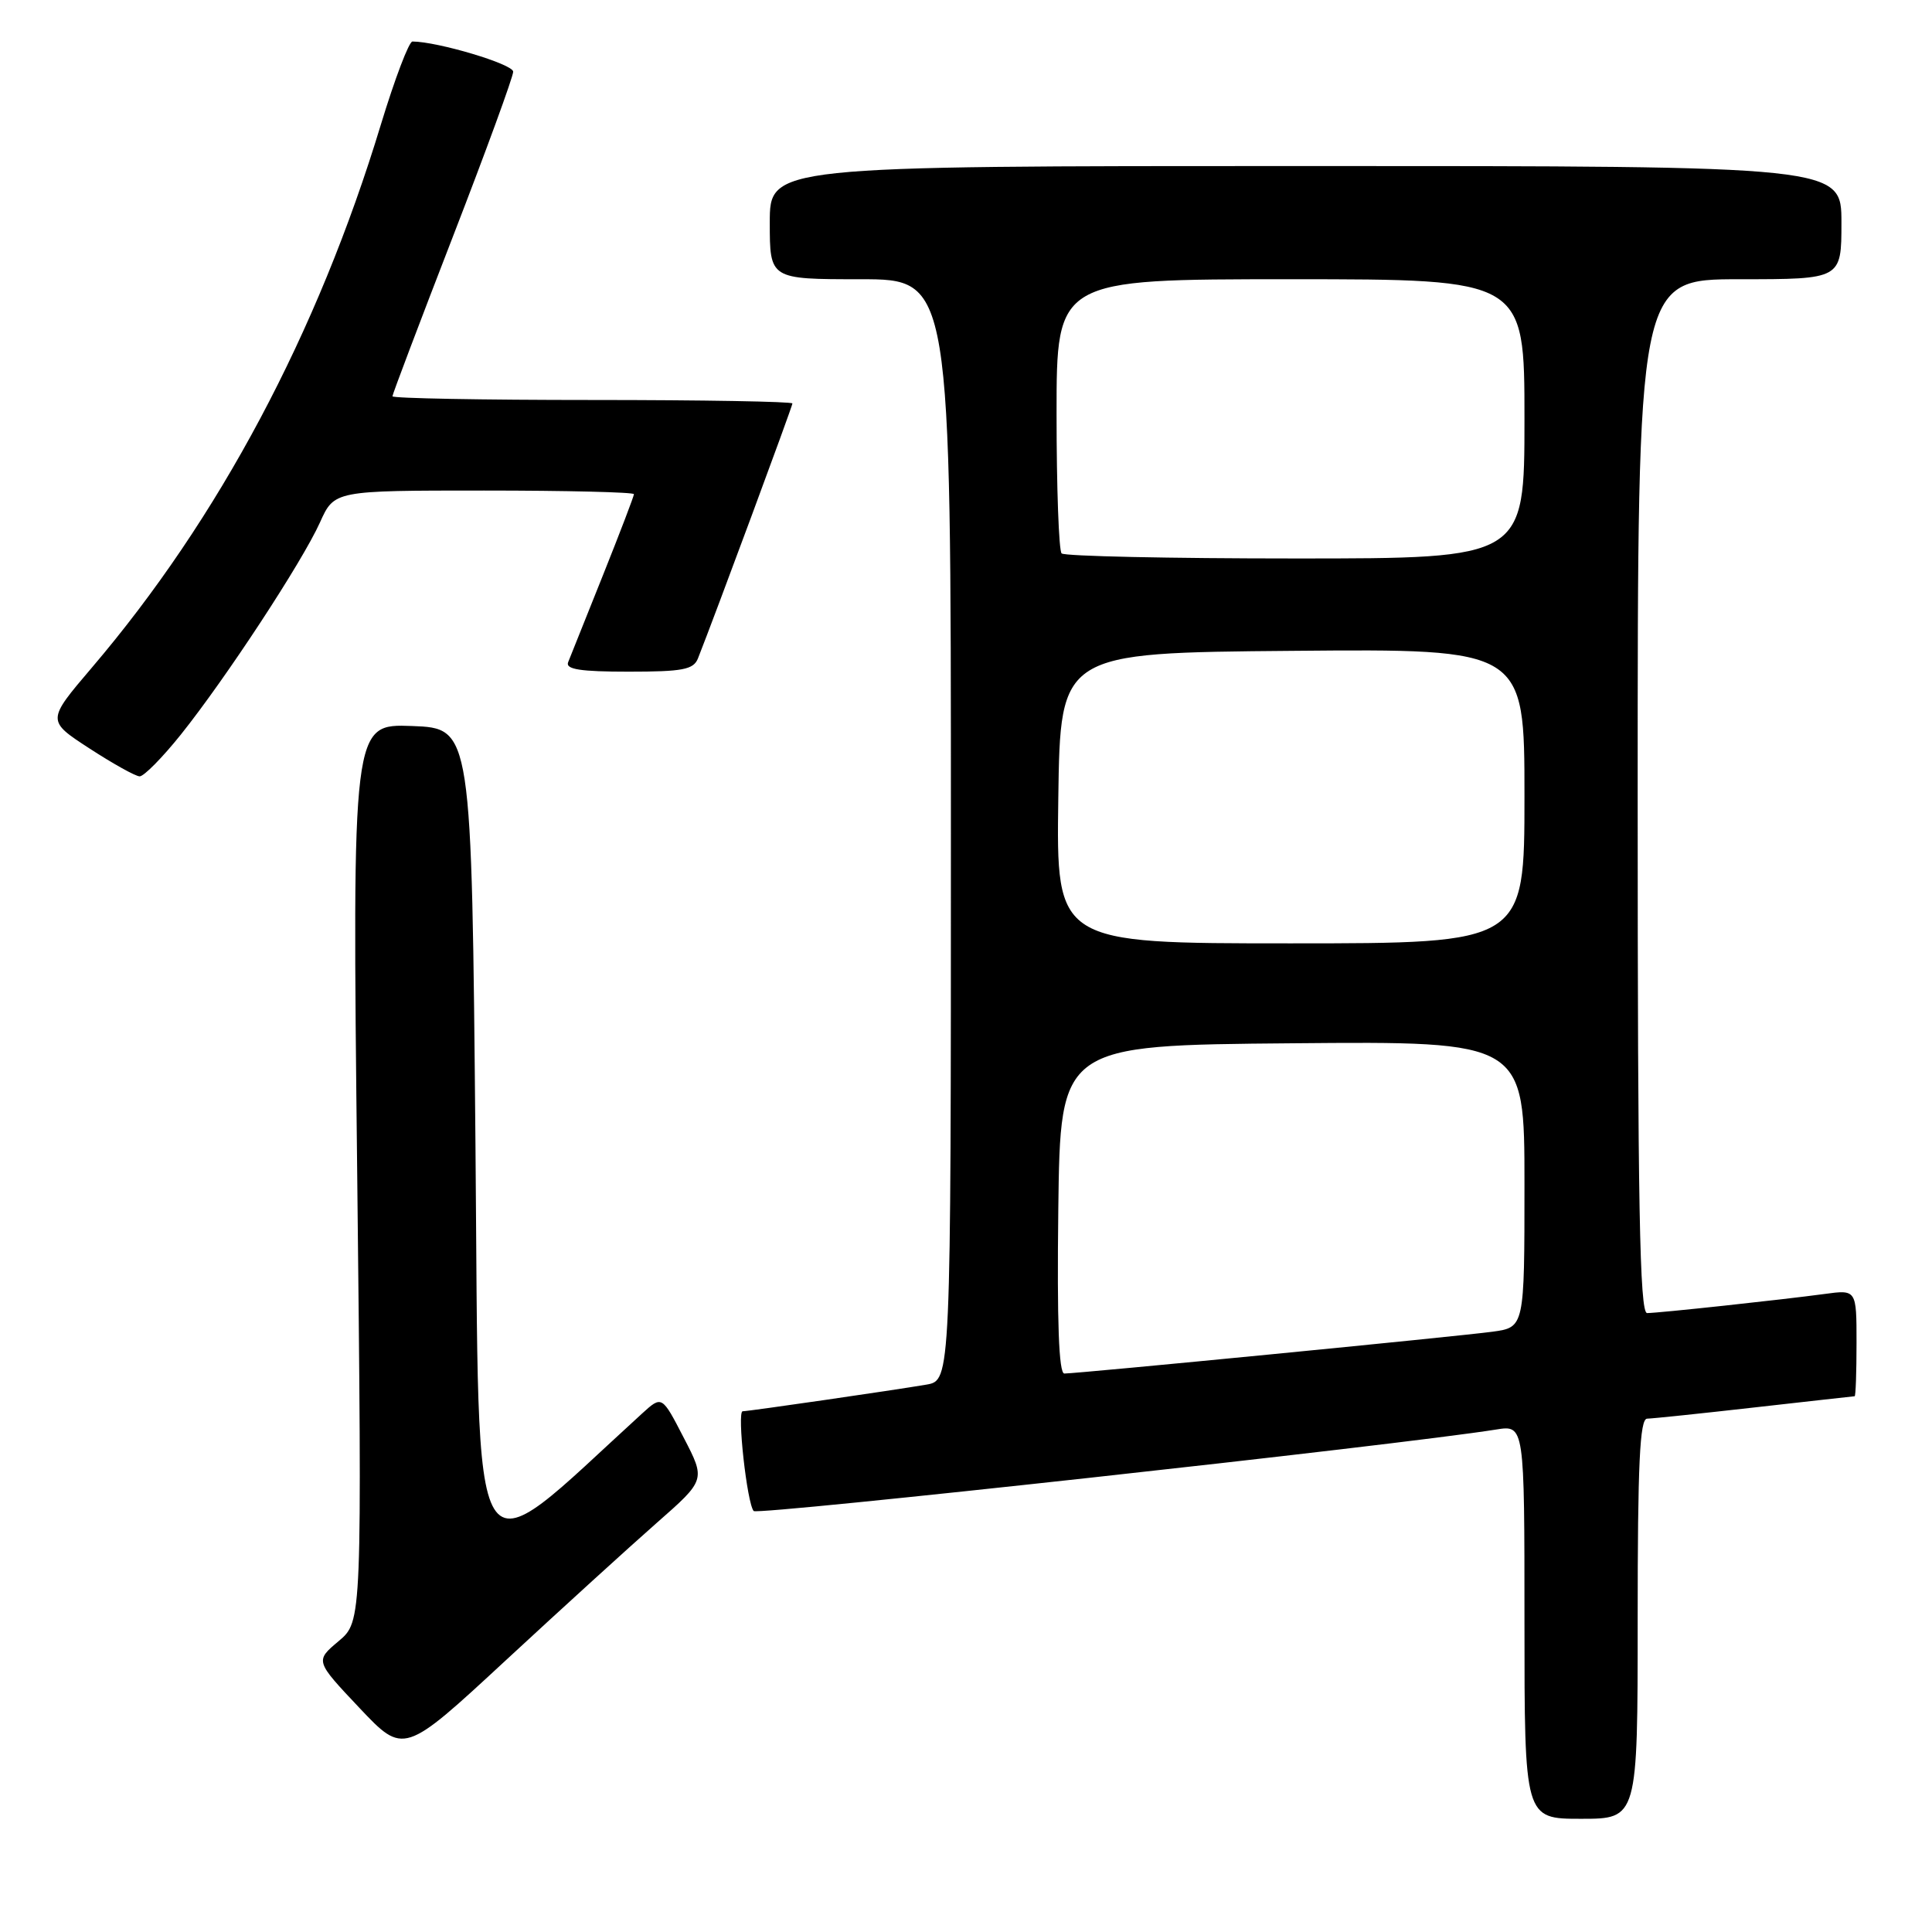 <?xml version="1.0" encoding="UTF-8" standalone="no"?>
<!DOCTYPE svg PUBLIC "-//W3C//DTD SVG 1.1//EN" "http://www.w3.org/Graphics/SVG/1.1/DTD/svg11.dtd" >
<svg xmlns="http://www.w3.org/2000/svg" xmlns:xlink="http://www.w3.org/1999/xlink" version="1.1" viewBox="0 0 256 256">
 <g >
 <path fill="currentColor"
d=" M 217.00 214.50 C 217.00 193.98 217.28 188.00 218.25 187.98 C 218.94 187.97 225.35 187.30 232.50 186.49 C 239.65 185.68 245.61 185.02 245.75 185.01 C 245.89 185.00 246.00 181.82 246.00 177.94 C 246.00 170.88 246.00 170.88 241.75 171.46 C 236.12 172.22 219.83 173.98 218.25 173.99 C 217.26 174.00 217.00 159.64 217.00 105.50 C 217.00 37.00 217.00 37.00 230.50 37.00 C 244.00 37.00 244.00 37.00 244.00 29.50 C 244.00 22.00 244.00 22.00 173.00 22.00 C 102.00 22.00 102.00 22.00 102.00 29.50 C 102.00 37.00 102.00 37.00 114.00 37.00 C 126.00 37.00 126.00 37.00 126.00 109.95 C 126.00 182.91 126.00 182.91 122.75 183.47 C 118.49 184.20 99.19 187.00 98.41 187.00 C 97.63 187.00 98.99 199.27 99.87 200.22 C 100.41 200.80 185.19 191.50 198.25 189.42 C 202.00 188.82 202.00 188.82 202.00 214.91 C 202.00 241.00 202.00 241.00 209.50 241.00 C 217.00 241.00 217.00 241.00 217.00 214.50 Z  M 87.01 201.80 C 93.50 196.10 93.50 196.10 90.60 190.51 C 87.71 184.91 87.71 184.91 85.10 187.28 C 61.70 208.62 63.55 211.62 63.00 151.48 C 62.50 96.50 62.50 96.50 54.59 96.20 C 46.67 95.91 46.67 95.91 47.33 155.37 C 47.98 214.84 47.98 214.84 44.87 217.46 C 41.75 220.08 41.75 220.08 47.62 226.30 C 53.50 232.52 53.50 232.52 67.01 220.01 C 74.44 213.13 83.44 204.94 87.01 201.80 Z  M 23.96 97.34 C 29.91 89.90 40.04 74.46 42.40 69.22 C 44.30 65.00 44.30 65.00 64.15 65.00 C 75.07 65.00 84.00 65.22 84.00 65.48 C 84.00 65.74 82.15 70.58 79.89 76.23 C 77.63 81.88 75.56 87.06 75.28 87.75 C 74.91 88.69 76.89 89.00 83.29 89.00 C 90.45 89.00 91.89 88.73 92.48 87.25 C 94.73 81.57 105.00 53.85 105.00 53.46 C 105.00 53.21 93.08 53.00 78.50 53.00 C 63.92 53.00 52.00 52.78 52.00 52.51 C 52.00 52.25 55.60 42.74 60.00 31.38 C 64.40 20.02 68.00 10.17 68.00 9.50 C 68.00 8.50 58.03 5.52 54.65 5.50 C 54.19 5.50 52.31 10.45 50.47 16.50 C 42.10 44.11 29.00 68.73 12.15 88.49 C 6.19 95.49 6.19 95.49 11.85 99.17 C 14.96 101.19 17.95 102.86 18.50 102.87 C 19.05 102.89 21.51 100.40 23.96 97.34 Z  M 140.23 160.25 C 140.50 138.50 140.50 138.50 171.25 138.24 C 202.00 137.97 202.00 137.97 202.00 156.92 C 202.00 175.88 202.00 175.88 197.75 176.46 C 193.20 177.08 142.83 182.00 141.03 182.00 C 140.30 182.00 140.05 175.21 140.23 160.25 Z  M 140.23 105.75 C 140.50 86.50 140.50 86.50 171.25 86.24 C 202.00 85.97 202.00 85.97 202.00 105.49 C 202.00 125.00 202.00 125.00 170.98 125.00 C 139.96 125.00 139.96 125.00 140.23 105.75 Z  M 140.67 73.33 C 140.30 72.97 140.00 64.64 140.00 54.83 C 140.00 37.00 140.00 37.00 171.00 37.00 C 202.00 37.00 202.00 37.00 202.00 55.50 C 202.00 74.00 202.00 74.00 171.67 74.00 C 154.98 74.00 141.03 73.70 140.67 73.33 Z "/>
</g>
</svg>